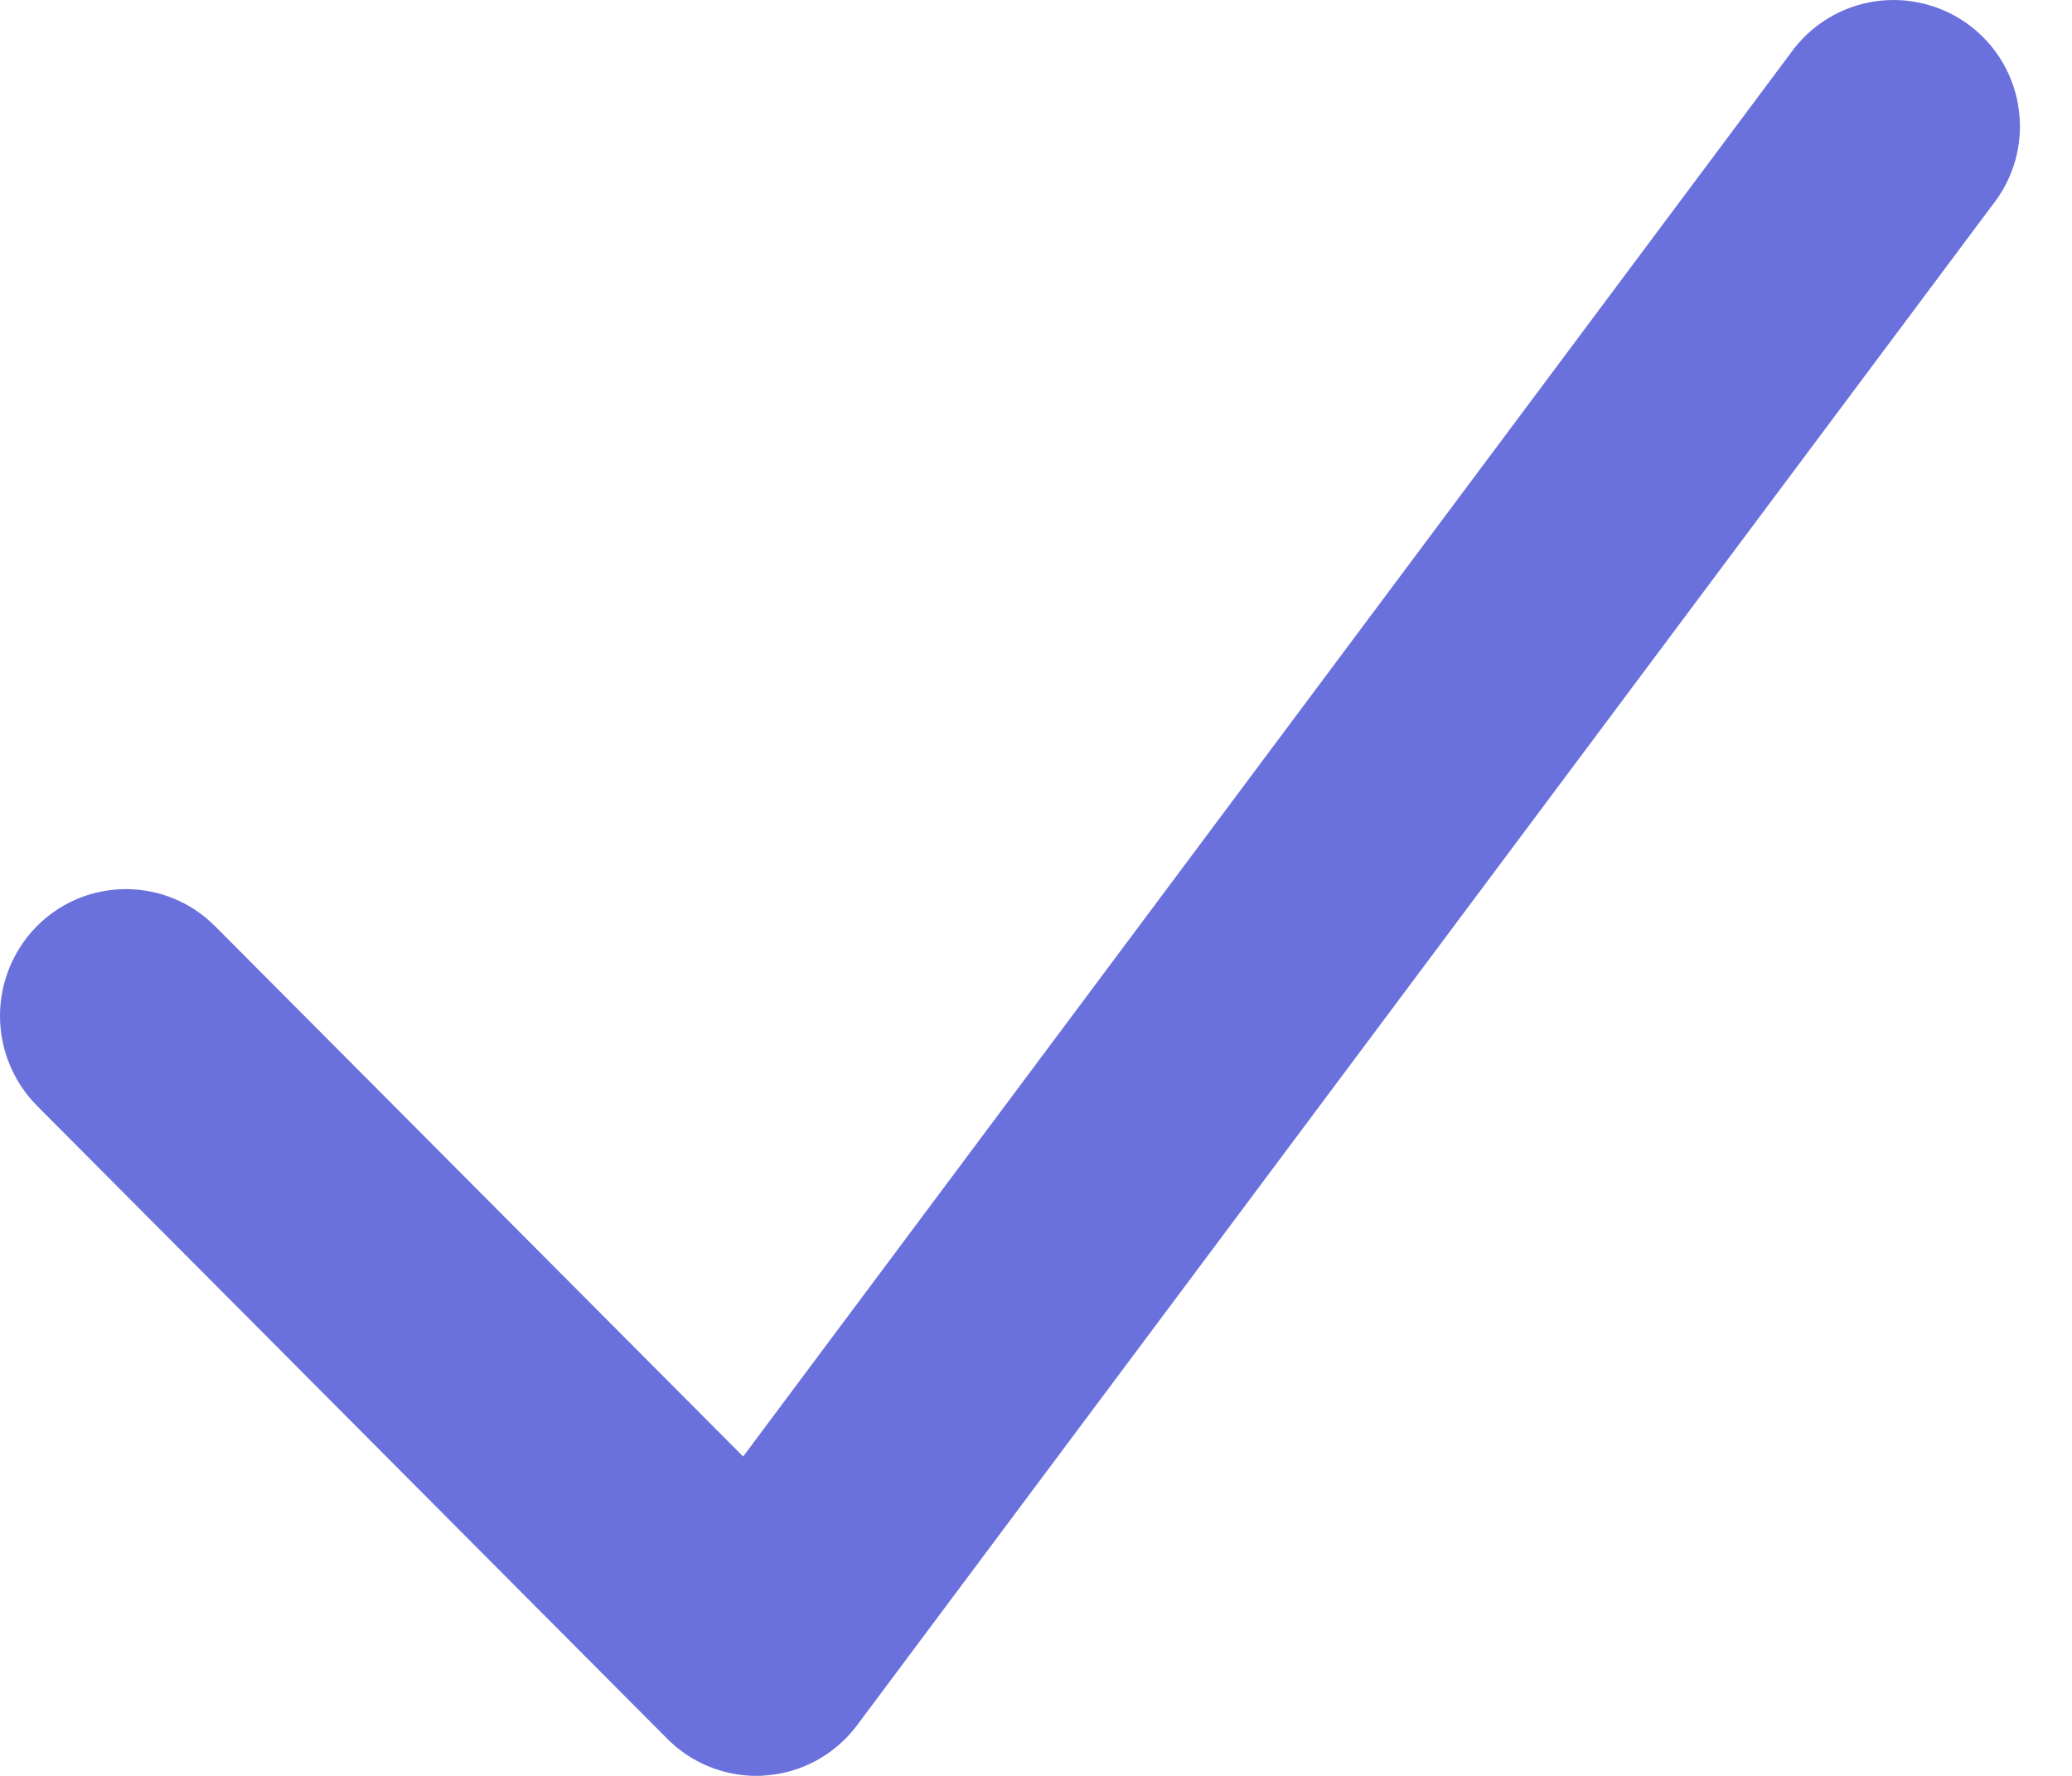 <svg width="21" height="18" viewBox="0 0 21 18" fill="none" xmlns="http://www.w3.org/2000/svg">
<path d="M7.668 18C7.5 18 7.333 17.967 7.177 17.902C7.022 17.838 6.88 17.743 6.762 17.623L0.37 11.203C0.133 10.961 0 10.636 0 10.297C0 9.958 0.133 9.633 0.37 9.391C0.489 9.271 0.63 9.175 0.785 9.11C0.941 9.045 1.108 9.012 1.276 9.012C1.445 9.012 1.612 9.045 1.767 9.11C1.923 9.175 2.064 9.271 2.183 9.391L7.532 14.763L18.148 0.539C18.247 0.4 18.373 0.281 18.519 0.191C18.665 0.101 18.827 0.041 18.996 0.015C19.165 -0.011 19.338 -0.003 19.504 0.039C19.67 0.08 19.826 0.155 19.963 0.258C20.099 0.361 20.214 0.49 20.3 0.638C20.386 0.787 20.441 0.95 20.462 1.12C20.484 1.29 20.471 1.463 20.425 1.627C20.378 1.792 20.299 1.946 20.192 2.08L8.687 17.486C8.577 17.633 8.437 17.755 8.277 17.843C8.116 17.931 7.938 17.983 7.755 17.996C7.729 17.999 7.698 18 7.668 18Z" fill="#2C35CD" fill-opacity="0.7"/>
</svg>
